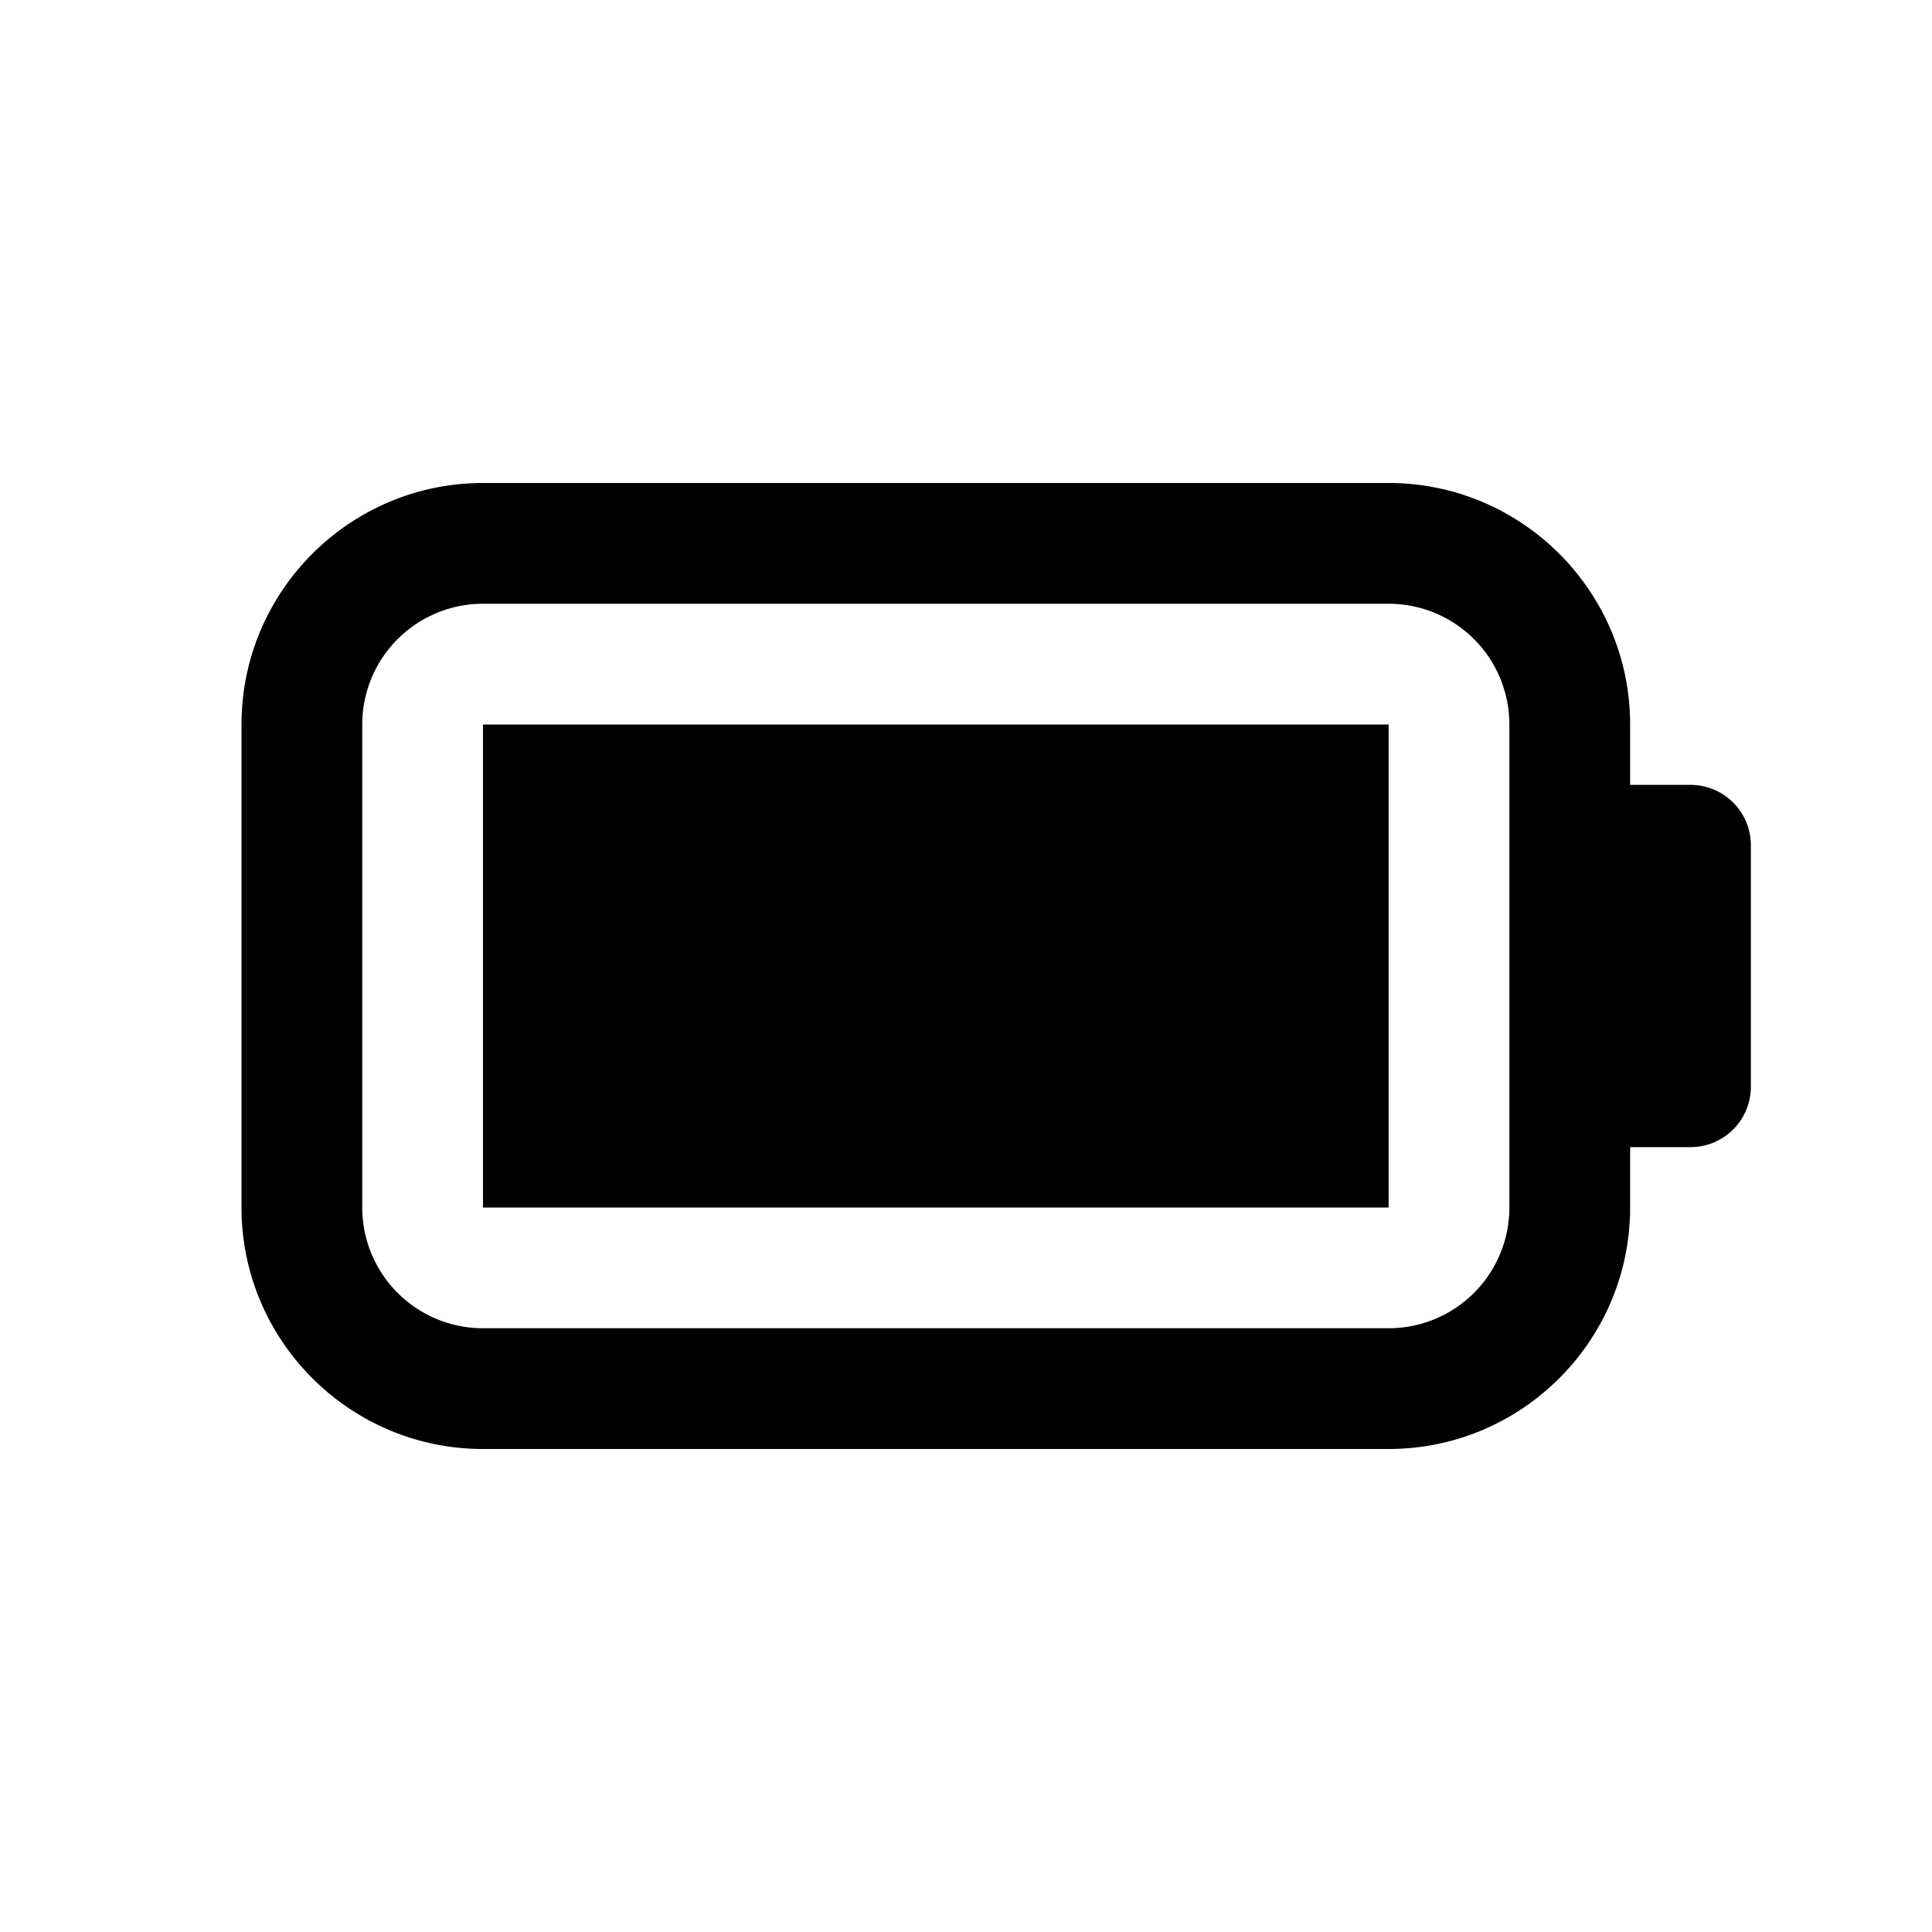 <svg xmlns="http://www.w3.org/2000/svg" width="1em" height="1em" viewBox="0 0 16 16"><path fill="currentColor" d="M4 6h7.5v4H4zm9.5.5h.5a.5.5 0 0 1 .5.5v2a.5.5 0 0 1-.5.5h-.5v.5c0 1.103-.897 2-2 2H4c-1.103 0-2-.897-2-2V6c0-1.103.897-2 2-2h7.5c1.103 0 2 .897 2 2zm-2 4.5a1 1 0 0 0 1-1V6a1 1 0 0 0-1-1H4a1 1 0 0 0-1 1v4a1 1 0 0 0 1 1z"/></svg>